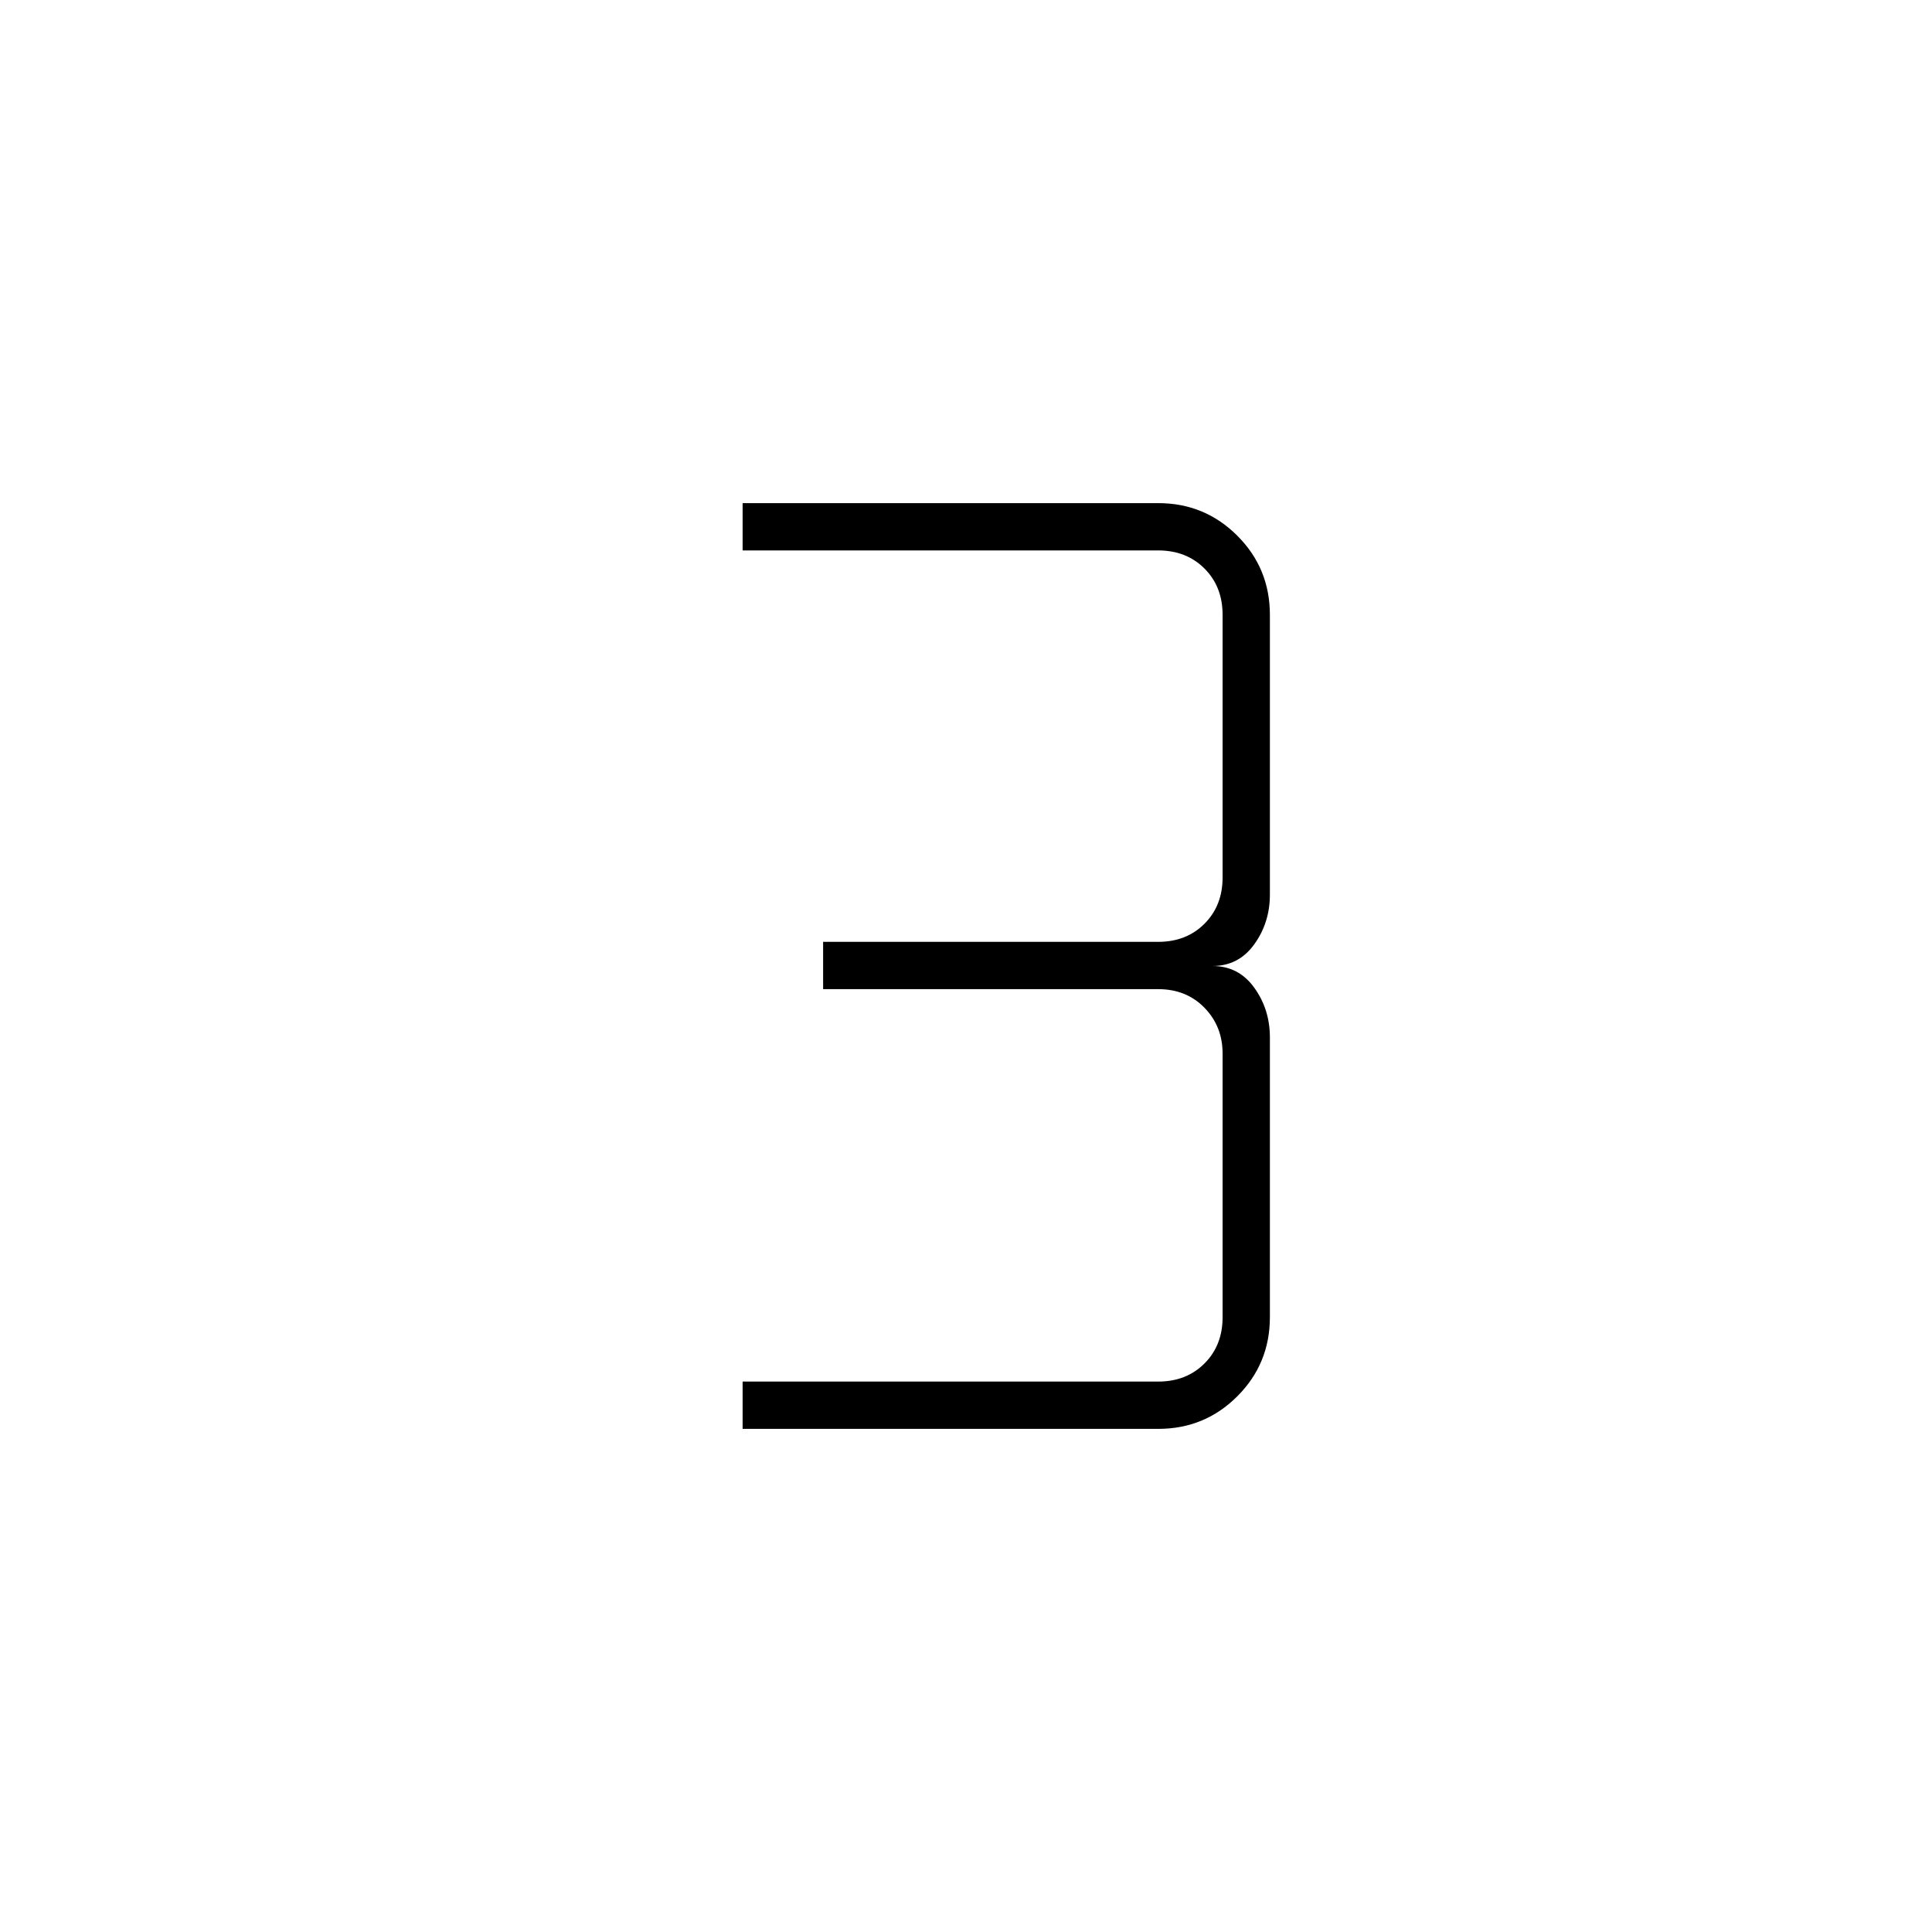 <svg xmlns="http://www.w3.org/2000/svg" height="24" viewBox="0 -960 960 960" width="24"><path d="M369-250v-23.5h206.5q14 0 23-9t9-23v-131q0-13.5-9-22.75t-23-9.25H409V-492h166.5q14 0 23-9t9-23v-130.5q0-14-9-23t-23-9H369V-710h206.5q23.13 0 39.31 16.19Q631-677.63 631-654.5v139q0 13.96-7.77 24.73T602.5-480q12.96 0 20.73 10.77T631-444.5v139q0 23.12-16.19 39.31Q598.63-250 575.5-250H369Z"/></svg>